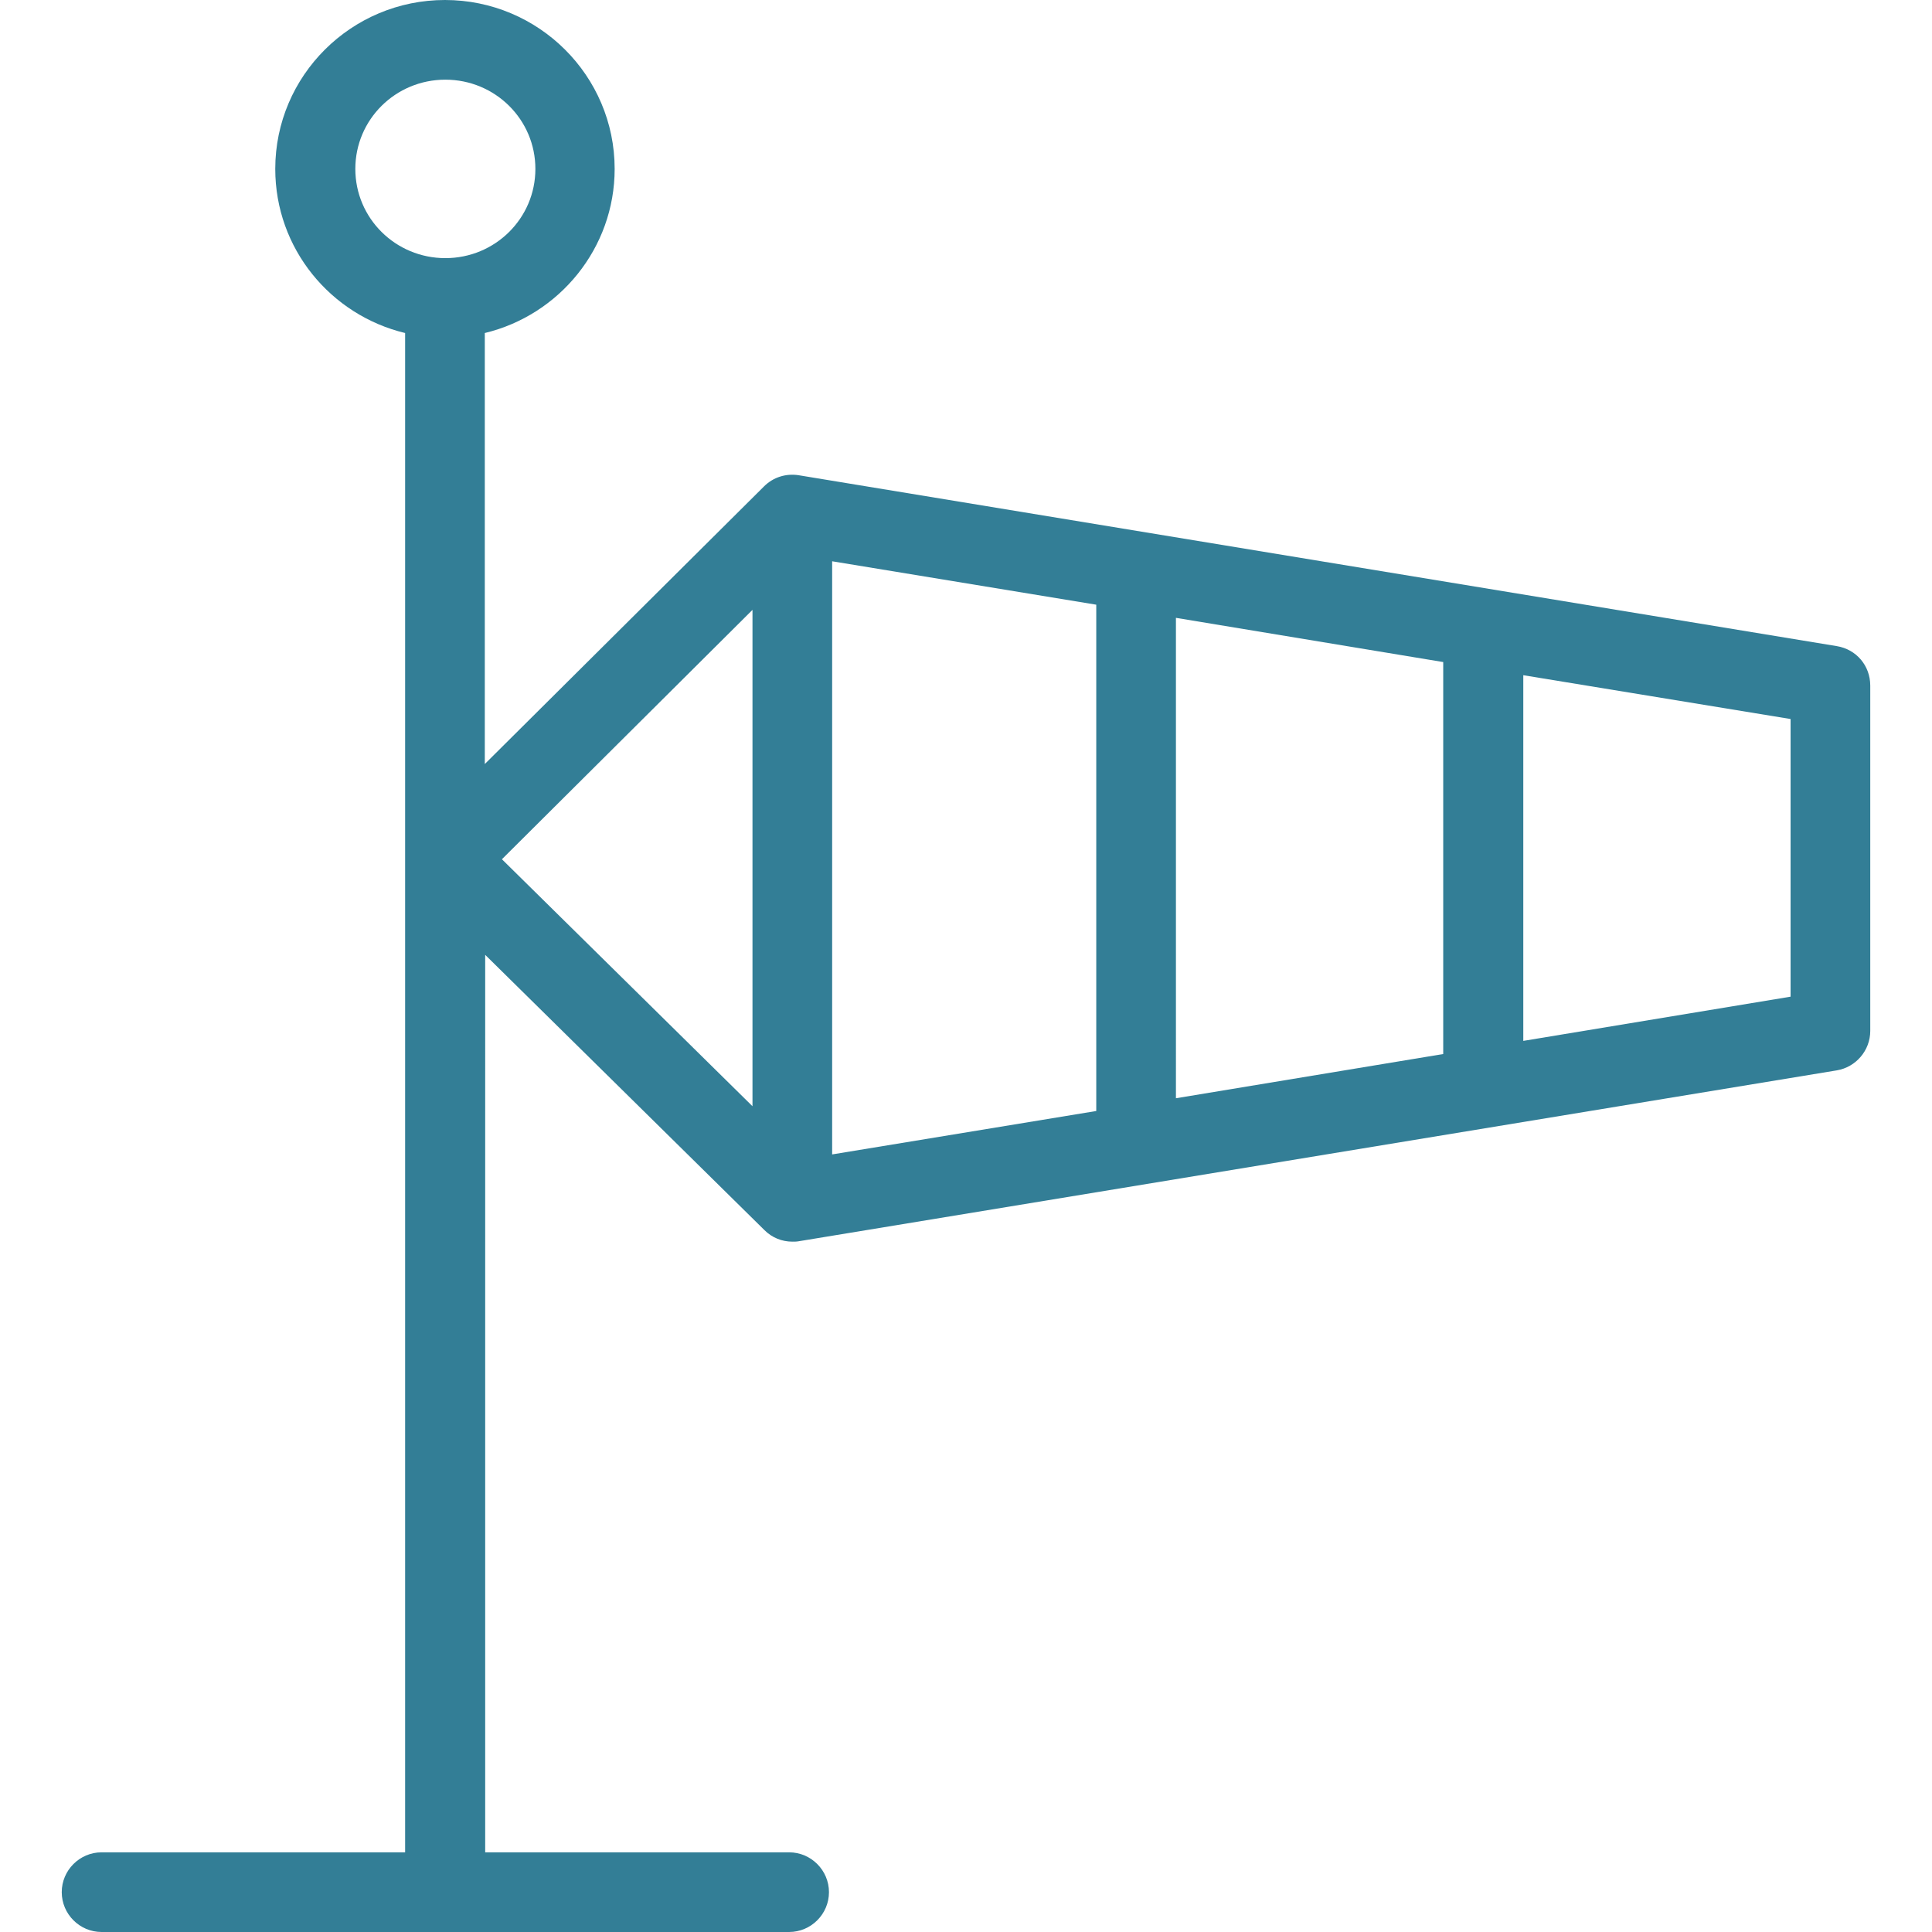<svg xmlns="http://www.w3.org/2000/svg" xmlns:xlink="http://www.w3.org/1999/xlink" version="1.1" id="Layer_1" x="0" y="0" viewBox="0 0 485 485" xml:space="preserve" fill="#337e96" enable-background="new 0 0 485 485">
  <path d="M461.1 162.2L461.1 162.2l-260.6-42.9c-3.2-0.5-6.4 0.5-8.7 2.8l-70.1 69.7V83.6c18.7-4.5 32.6-21.3 32.6-41.2C154.3 19 135.2 0 111.7 0S69.1 19 69.1 42.4c0 20 13.9 36.7 32.6 41.2V465H25.5c-5.5 0-10 4.5-10 10s4.5 10 10 10h172.6c5.5 0 10-4.5 10-10s-4.5-10-10-10h-76.3V239.7l70.1 69.1c1.9 1.9 4.4 2.9 7 2.9 0.5 0 1.1 0 1.6-0.1l260.6-42.9c4.8-0.8 8.4-5 8.4-9.9v-86.7C469.5 167.1 466 163 461.1 162.2zM89.2 42.4C89.2 30 99.3 20 111.8 20c12.5 0 22.6 10 22.6 22.4s-10.1 22.4-22.6 22.4S89.2 54.8 89.2 42.4zM188.9 277.7l-62.9-62 62.9-62.6V277.7zM275.2 278.9l-66.3 10.9V140.9l66.3 10.9V278.9zM362.3 264.6l-67.1 11.1V155.1l67.1 11.1V264.6zM449.5 250.2l-67.1 11.1v-91.8l67.1 11V250.2z"/>
</svg>
